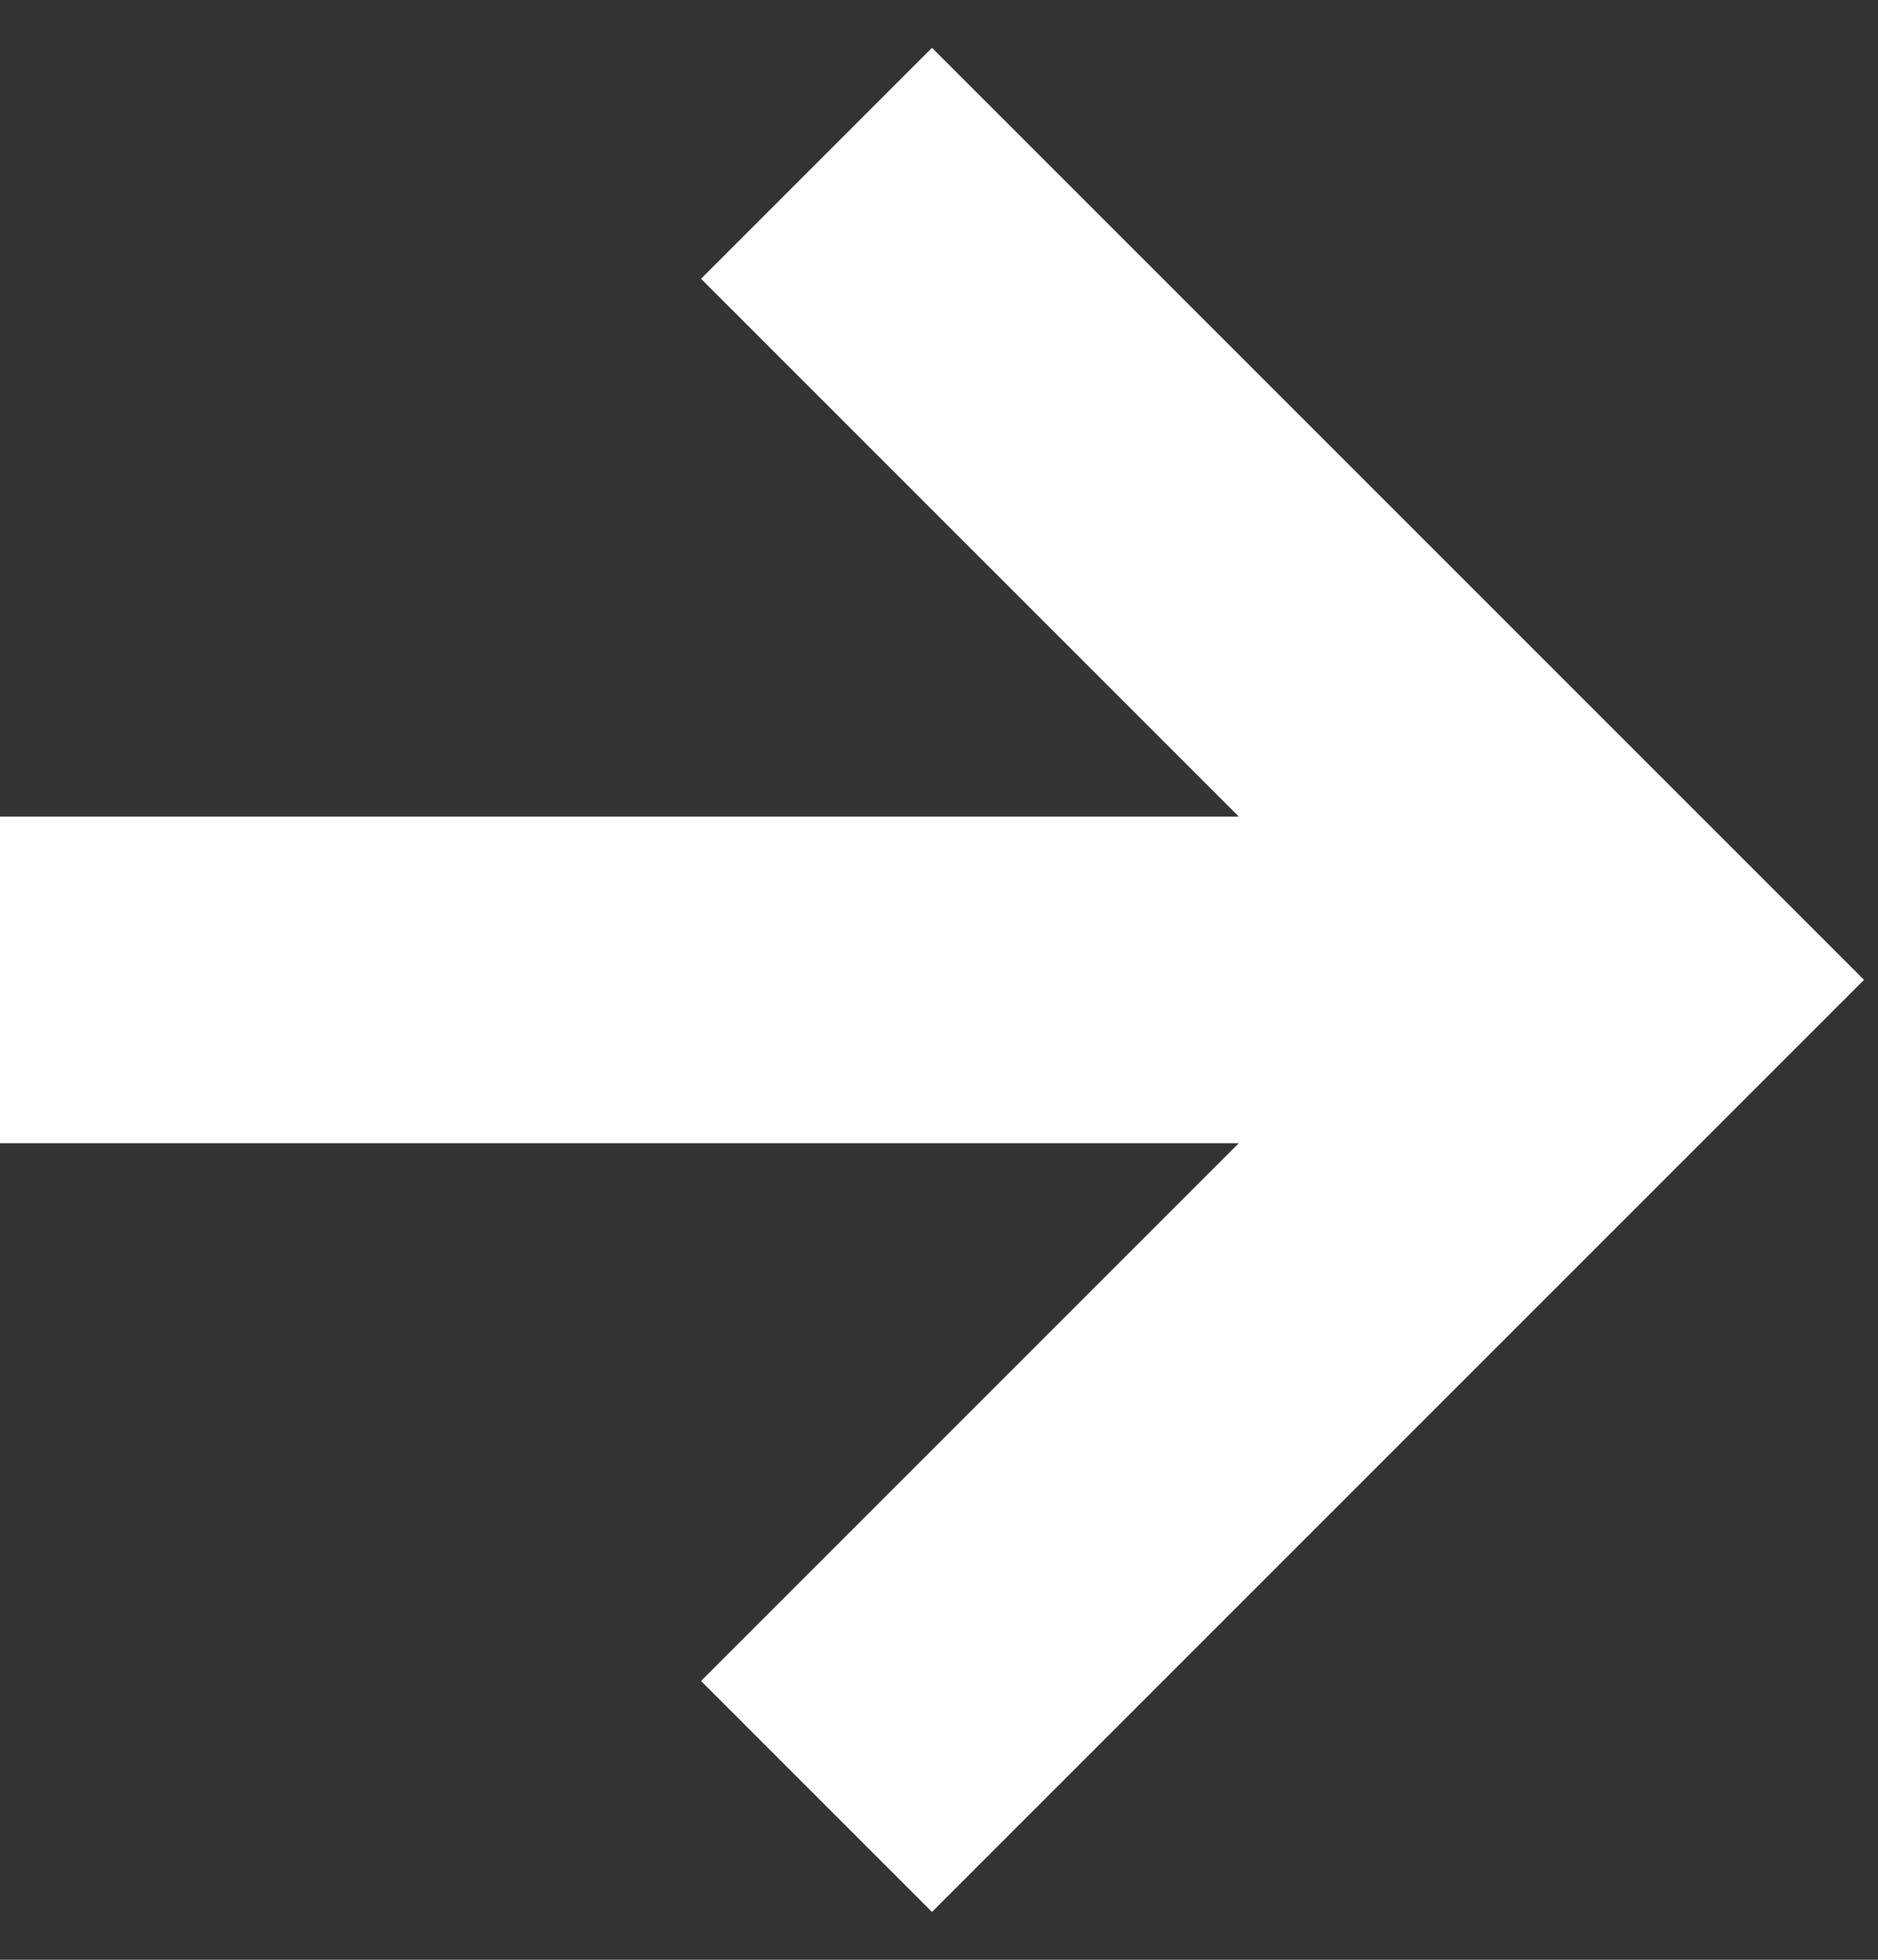 <svg width="23" height="24" viewBox="0 0 23 24" fill="none" xmlns="http://www.w3.org/2000/svg">
<rect x="0" y="0" width="23" height="24" fill="#333333" stroke="none"/>
<g id="arrow">
<path id="Path" d="M0 12H20" stroke="white" stroke-width="4"/>
<path id="Shape" d="M10 2L20 12L10 22" stroke="white" stroke-width="4"/>
</g>
</svg>
